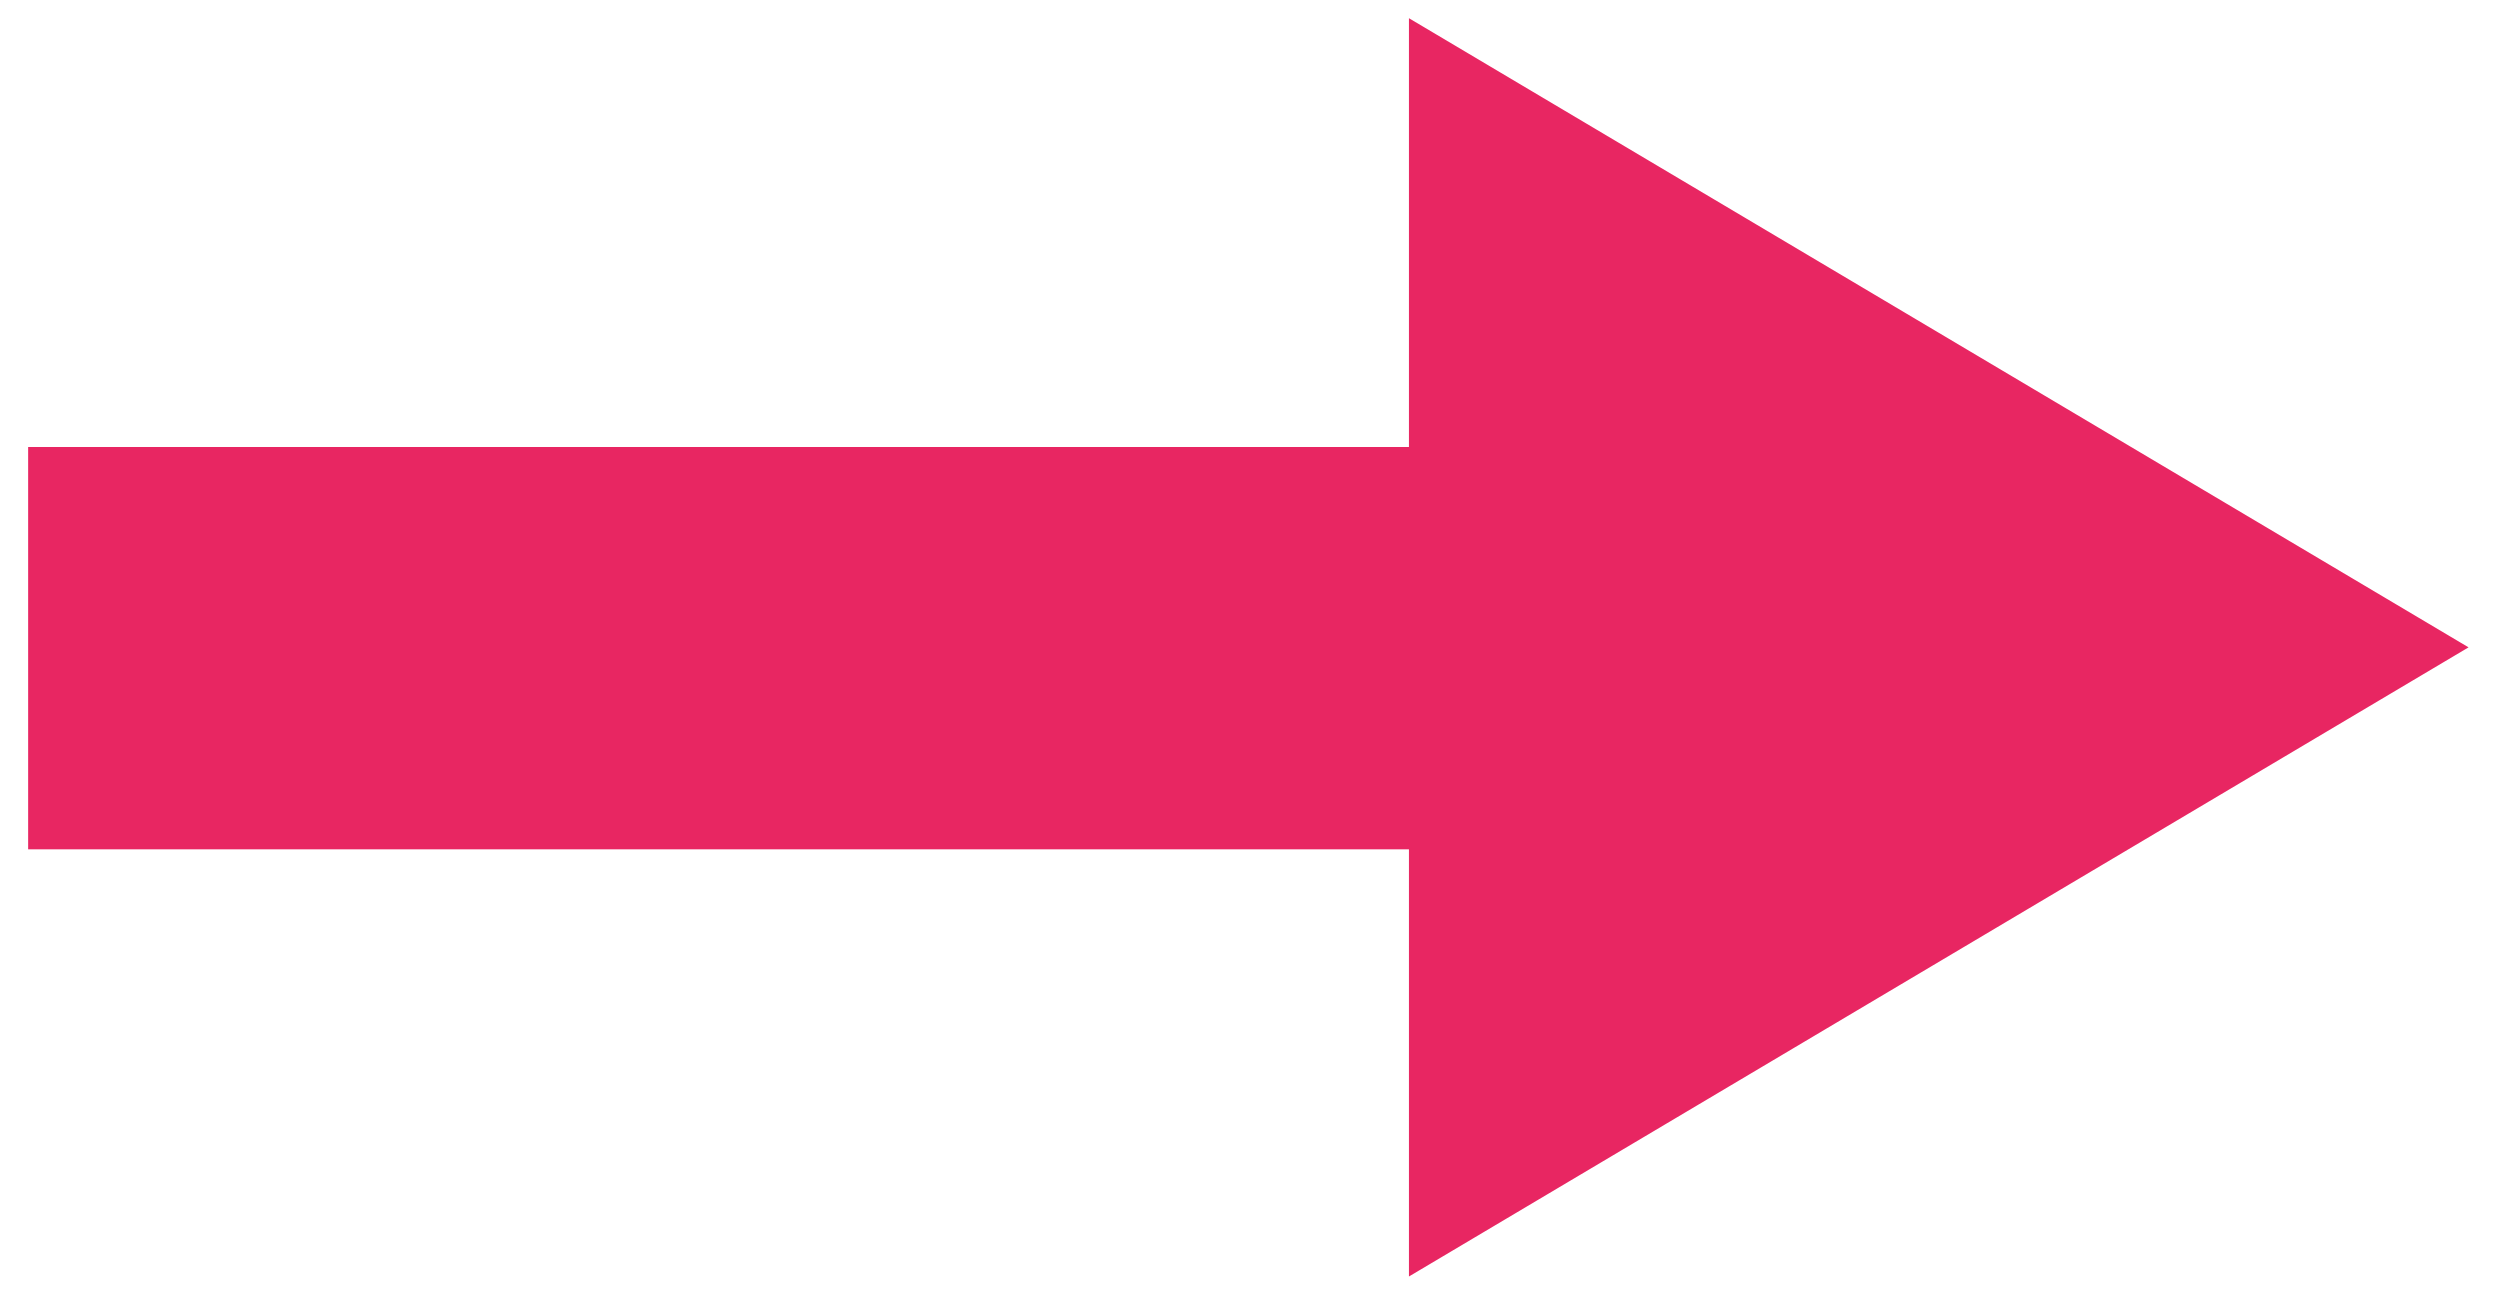 <?xml version="1.0" encoding="UTF-8" standalone="no"?><svg xmlns="http://www.w3.org/2000/svg" xmlns:xlink="http://www.w3.org/1999/xlink" clip-rule="evenodd" stroke-miterlimit="4.00" viewBox="0 0 151 79"><desc>SVG generated by Keynote</desc><defs></defs><g transform="matrix(1.00, 0.00, -0.00, -1.00, 0.0, 79.0)"><path d="M 85.1 27.7 L 85.1 1.9 L 149.1 39.9 L 85.1 77.9 L 85.1 52.0 L 1.7 52.0 L 1.7 27.7 Z M 85.1 27.7 " fill="#E82662"></path></g></svg>